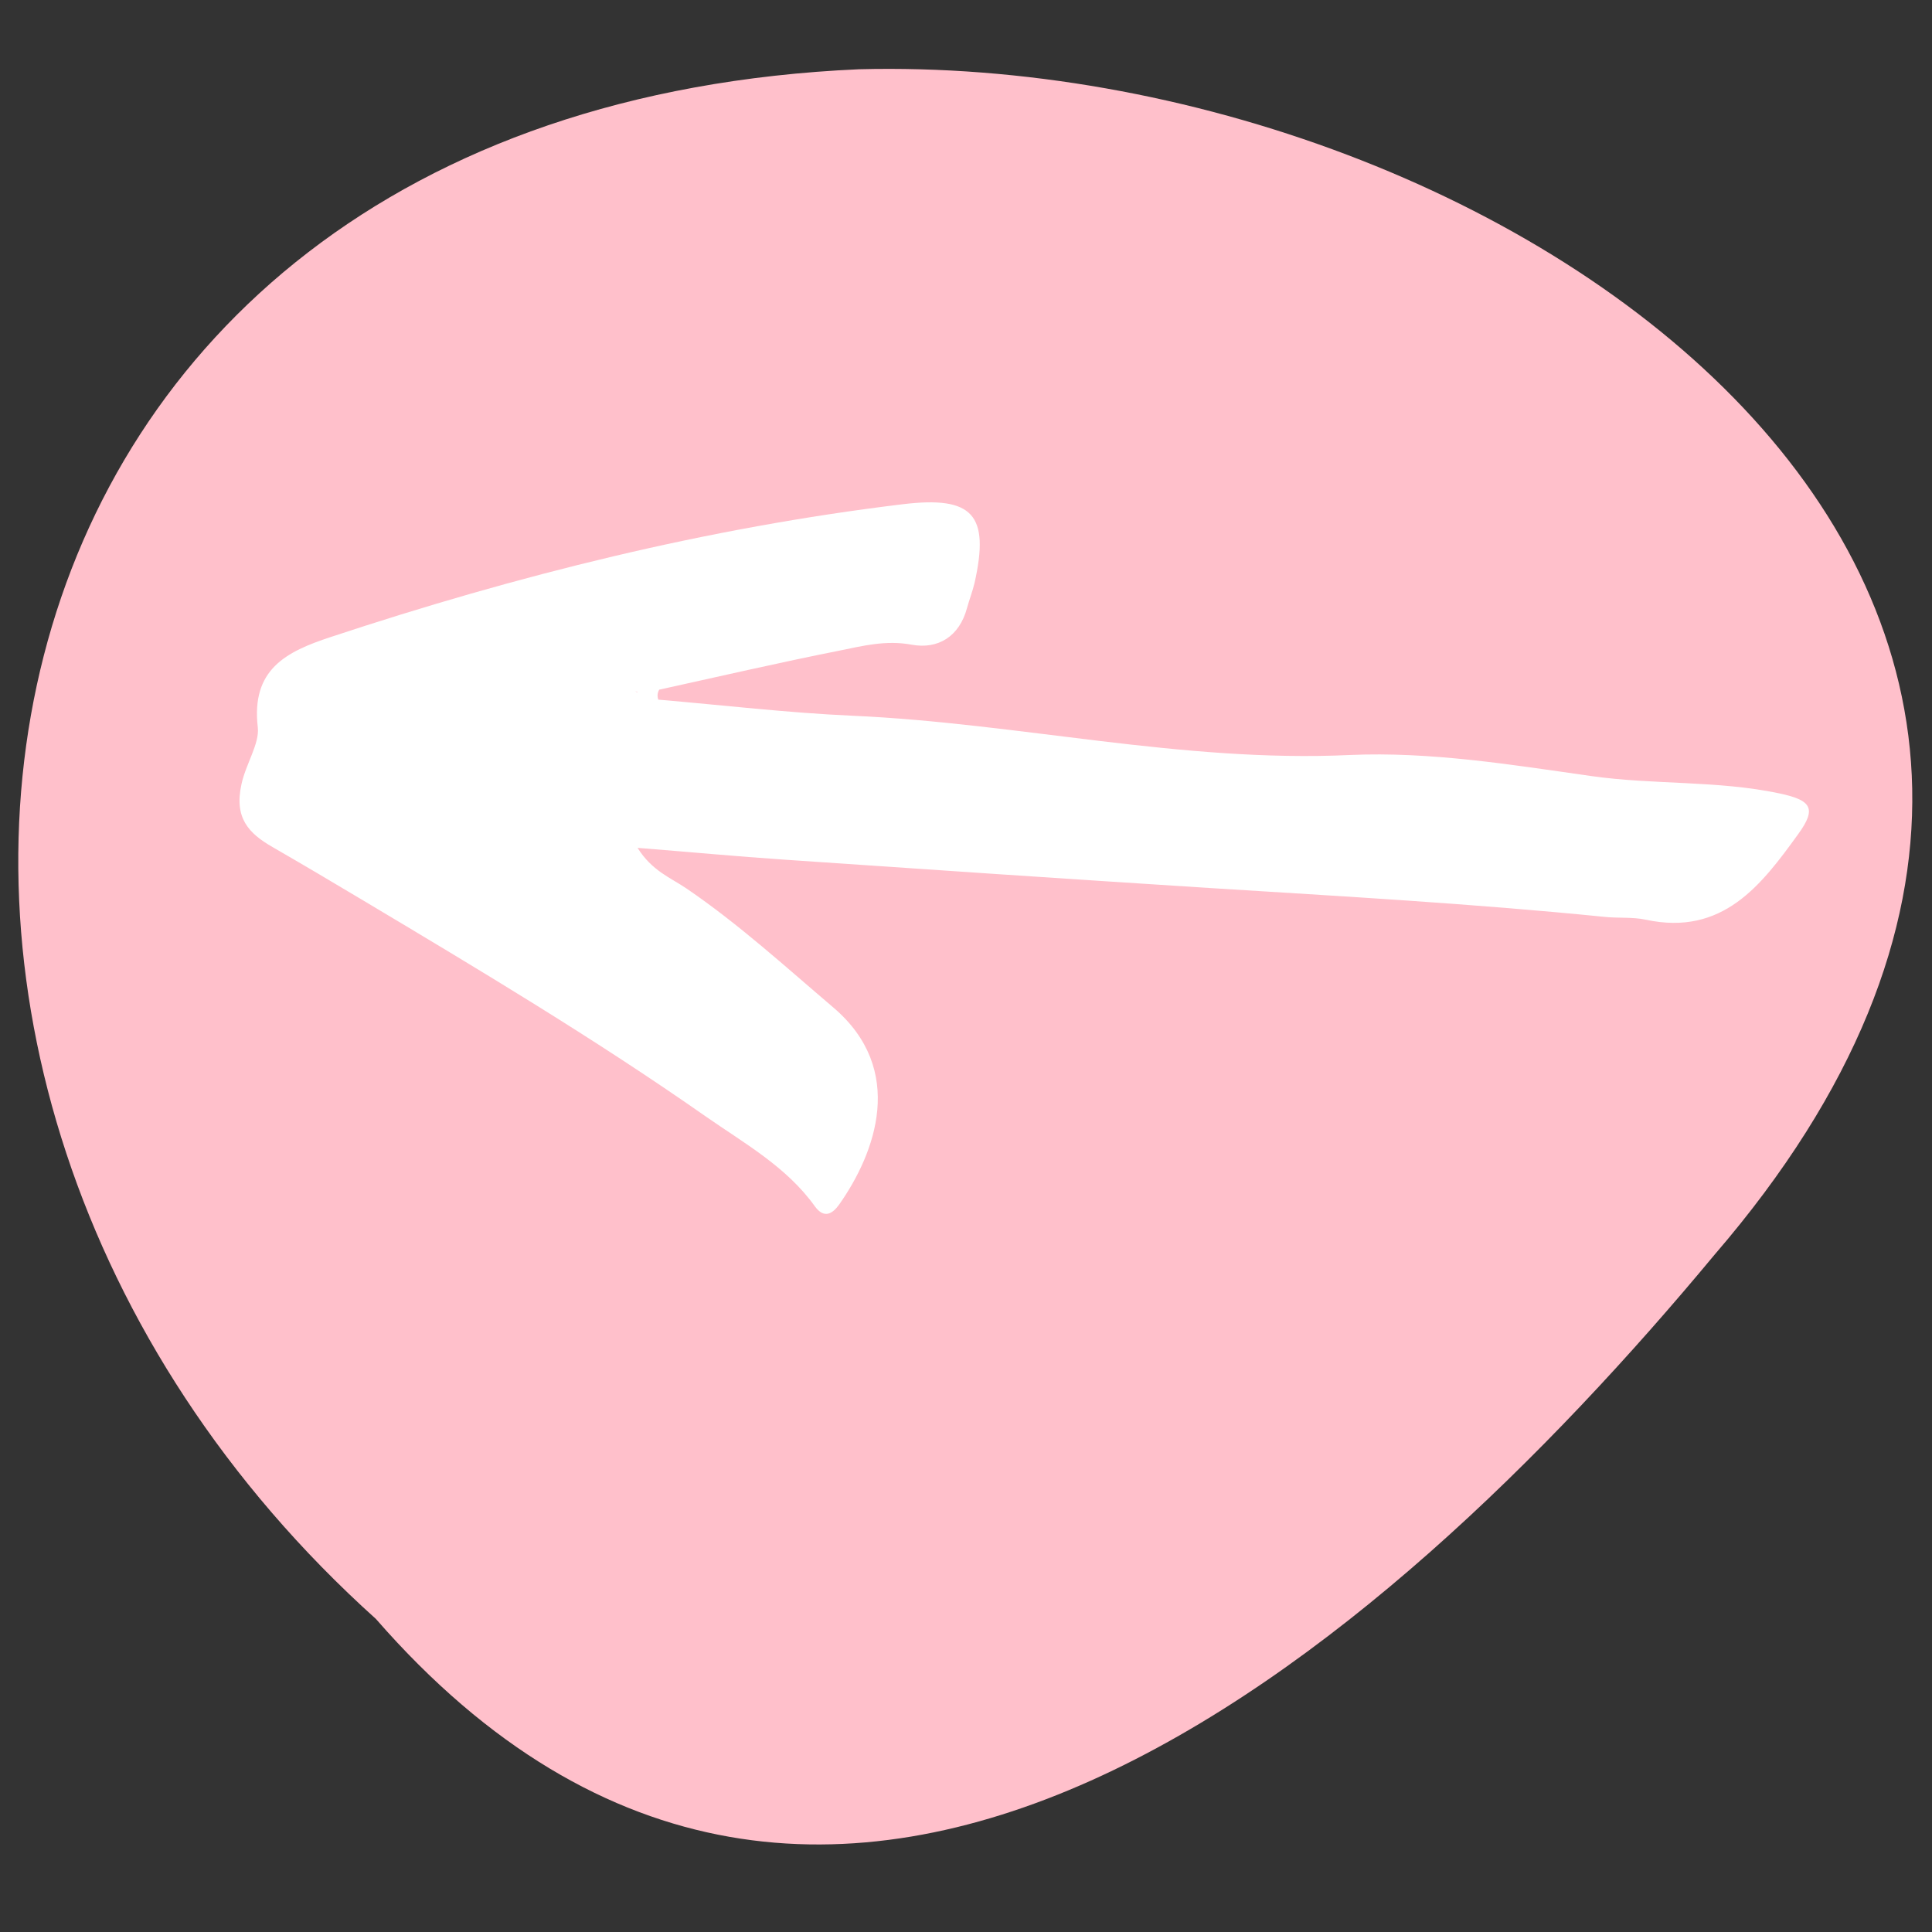 <svg xmlns="http://www.w3.org/2000/svg" xmlns:xlink="http://www.w3.org/1999/xlink" width="60" zoomAndPan="magnify" viewBox="0 0 75 75" height="60" preserveAspectRatio="xMidYMid meet" version="1.0"><rect x="0" y="0" width="75" height="75" fill="#333333" stroke="none"/><defs><clipPath id="ede111f359"><path d="M 9.078 19.242 L 70.691 19.242 L 70.691 47.309 L 9.078 47.309 Z M 9.078 19.242 " clip-rule="nonzero"/></clipPath></defs><path fill="#ffc0cb" d="M 33.355 2.688 C 58.566 2.043 88.633 23.09 66.566 48.699 C 53.723 64.172 32.148 82.977 14.594 62.848 C -8.871 41.738 -2.578 4.285 33.355 2.688 Z M 33.355 2.688 " fill-opacity="1" fill-rule="nonzero"/><g clip-path="url(#ede111f359)"><path fill="#ffffff" d="M 9.375 30.438 C 9.543 29.66 10.078 28.867 10.008 28.242 C 9.742 25.98 11.113 25.297 12.836 24.73 C 20.078 22.332 27.453 20.492 35.047 19.574 C 37.762 19.246 38.43 19.973 37.832 22.629 C 37.754 22.957 37.629 23.277 37.539 23.605 C 37.242 24.711 36.414 25.215 35.391 25.027 C 34.391 24.84 33.492 25.074 32.582 25.258 C 30.238 25.723 27.918 26.262 25.59 26.773 C 25.52 26.898 25.508 27.027 25.555 27.16 C 28.07 27.375 30.578 27.672 33.094 27.785 C 39.543 28.07 45.883 29.613 52.406 29.309 C 55.512 29.172 58.664 29.684 61.762 30.125 C 64.199 30.473 66.672 30.289 69.082 30.801 C 70.309 31.062 70.535 31.375 69.812 32.371 C 68.375 34.363 66.871 36.344 63.891 35.703 C 63.367 35.59 62.805 35.652 62.258 35.59 C 57.172 35.078 52.066 34.793 46.969 34.473 C 41.457 34.121 35.949 33.75 30.438 33.371 C 28.602 33.246 26.77 33.074 24.75 32.914 C 25.312 33.812 26.043 34.078 26.645 34.488 C 28.676 35.871 30.48 37.52 32.348 39.109 C 35.195 41.531 33.977 44.766 32.586 46.746 C 32.324 47.121 31.992 47.328 31.629 46.824 C 30.531 45.293 28.898 44.387 27.402 43.344 C 23.105 40.336 18.609 37.648 14.109 34.961 C 12.941 34.262 11.77 33.57 10.594 32.891 C 9.637 32.344 9.086 31.746 9.375 30.438 Z M 24.758 26.871 C 24.723 26.855 24.691 26.848 24.66 26.82 C 24.68 26.848 24.707 26.863 24.734 26.879 C 24.738 26.879 24.746 26.875 24.758 26.871 Z M 24.758 26.871 " fill-opacity="1" fill-rule="nonzero"/></g></svg>